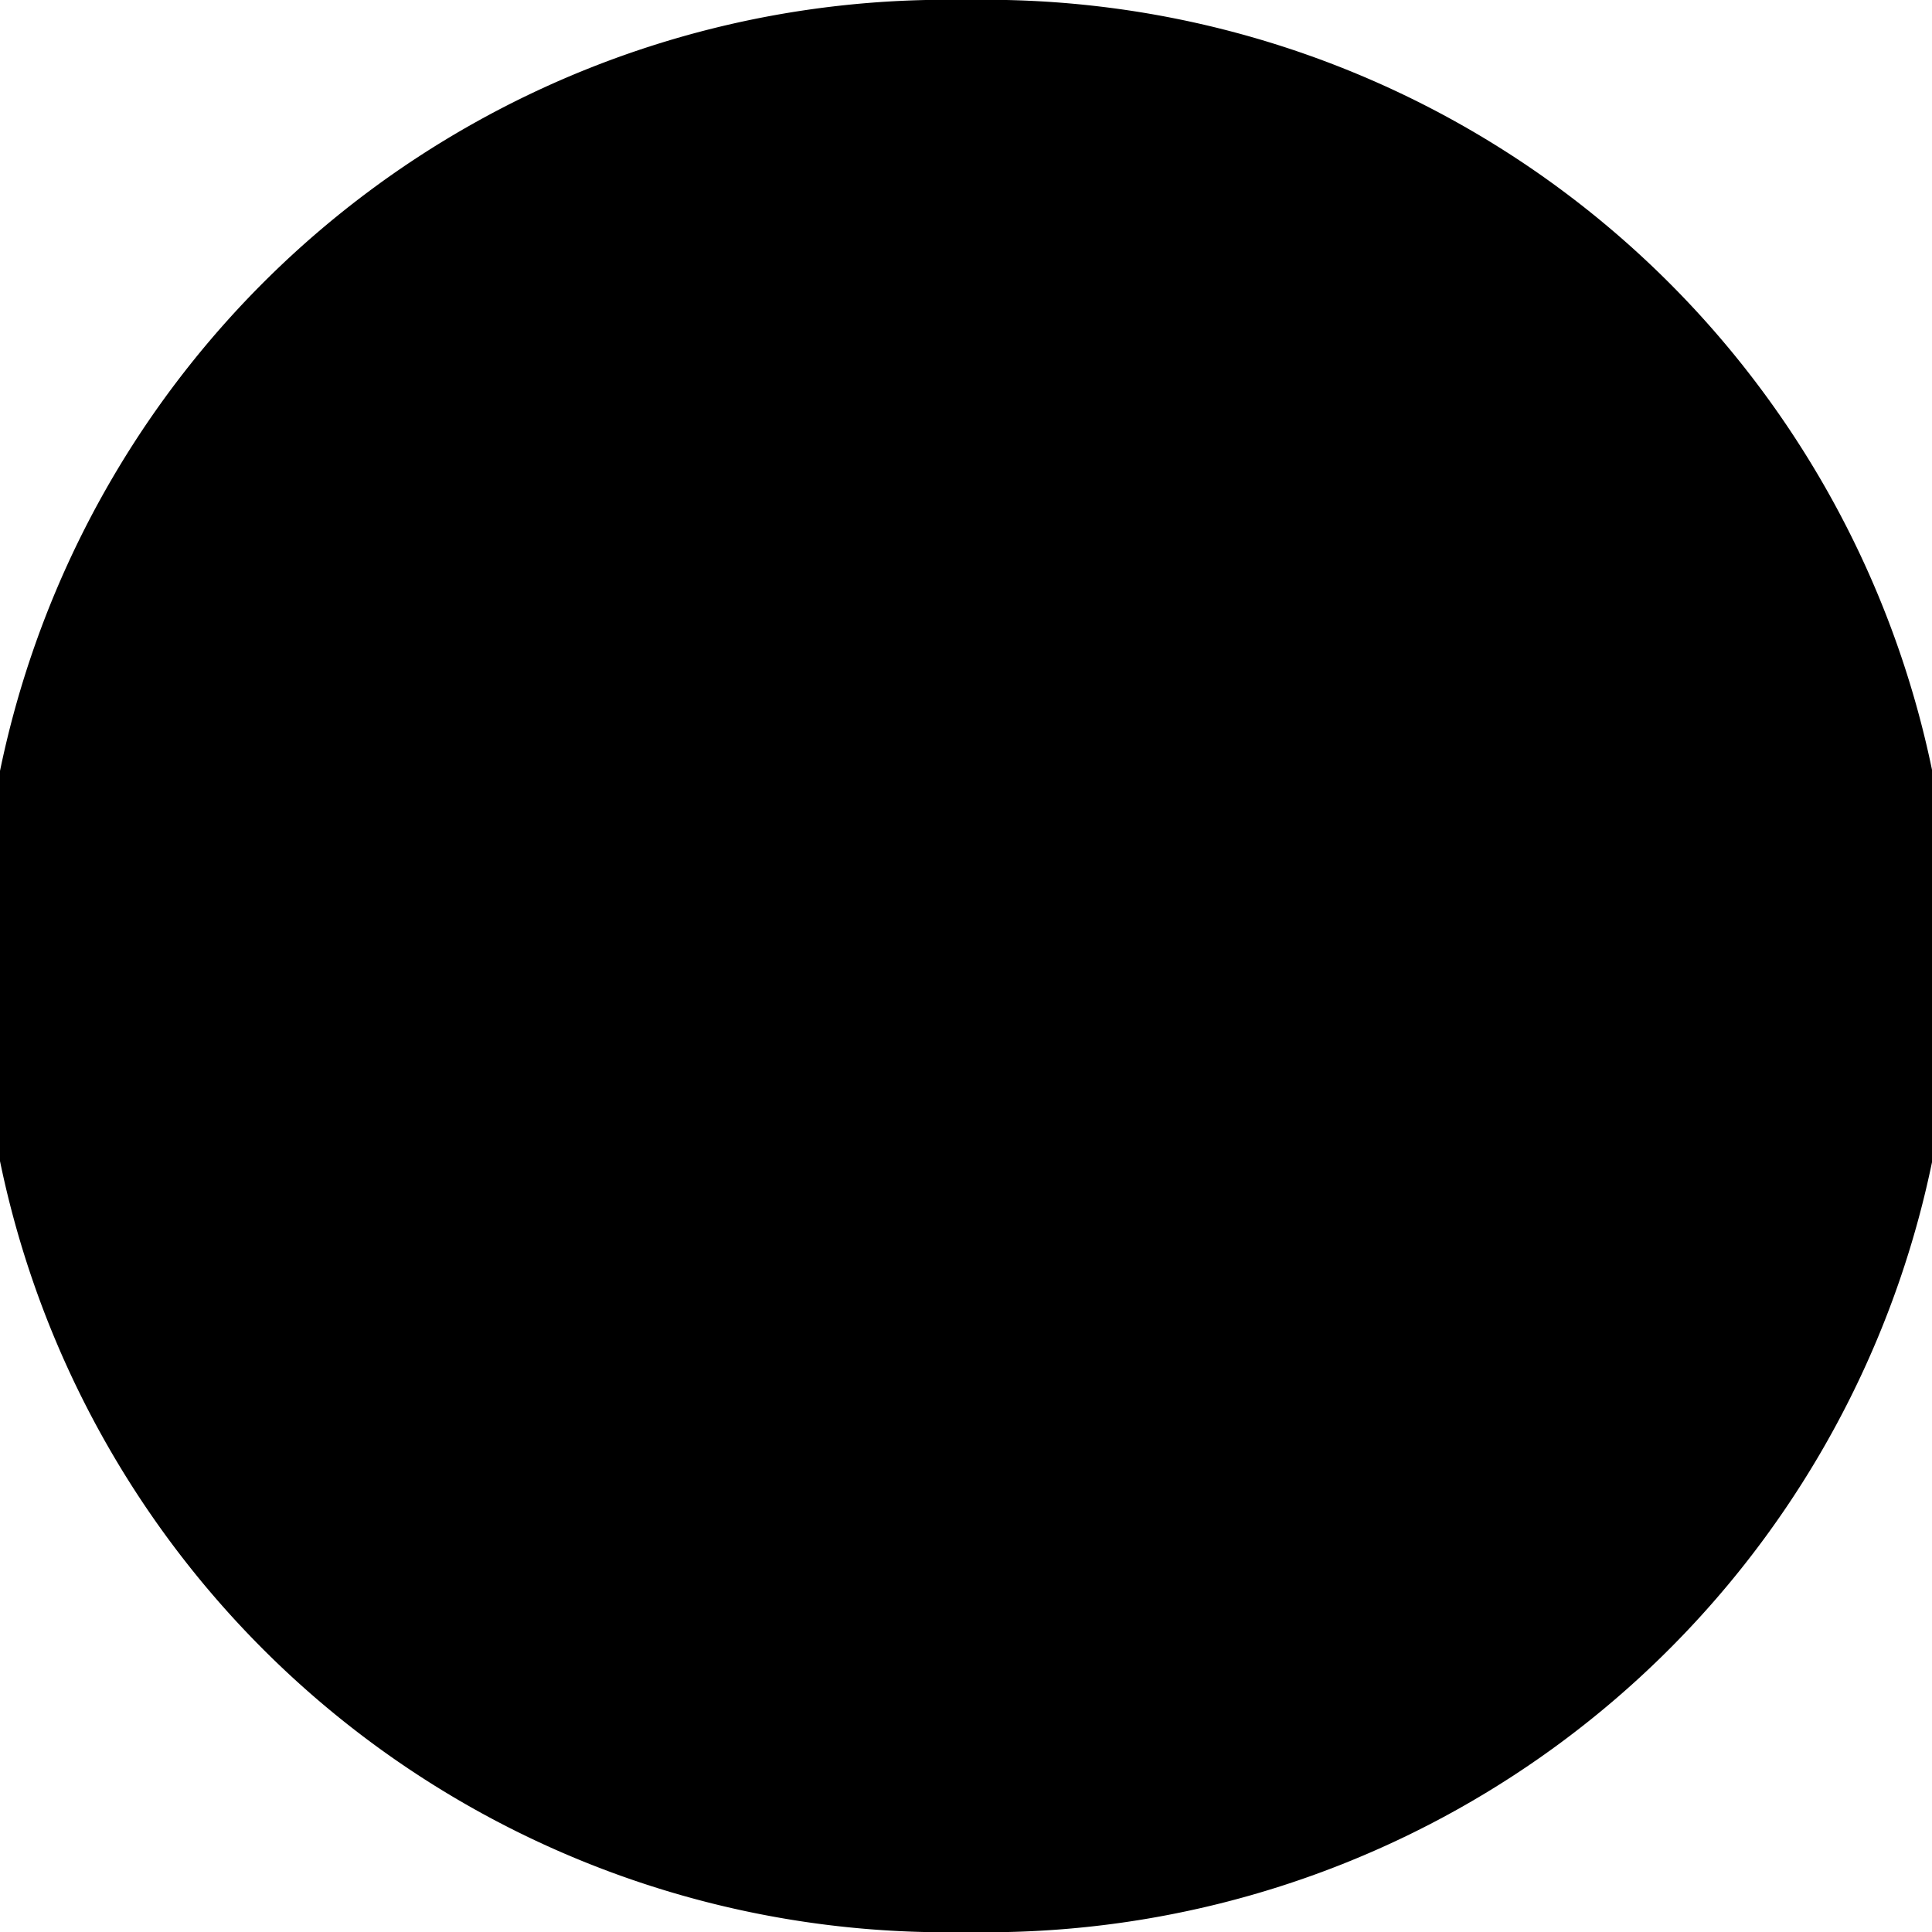 <svg xmlns="http://www.w3.org/2000/svg" width="32.992" height="32.993" viewBox="0 0 32.992 32.993"><defs></defs><g transform="translate(-10352.345 -4042)"><path class="a" d="M32.1.8a16.5,16.5,0,1,1,0,32.993Z" transform="translate(10336.741 4041.2)"/><path class="b" d="M32.9,33.793A16.5,16.5,0,1,1,32.9.8Z" transform="translate(10335.945 4041.2)"/></g></svg>